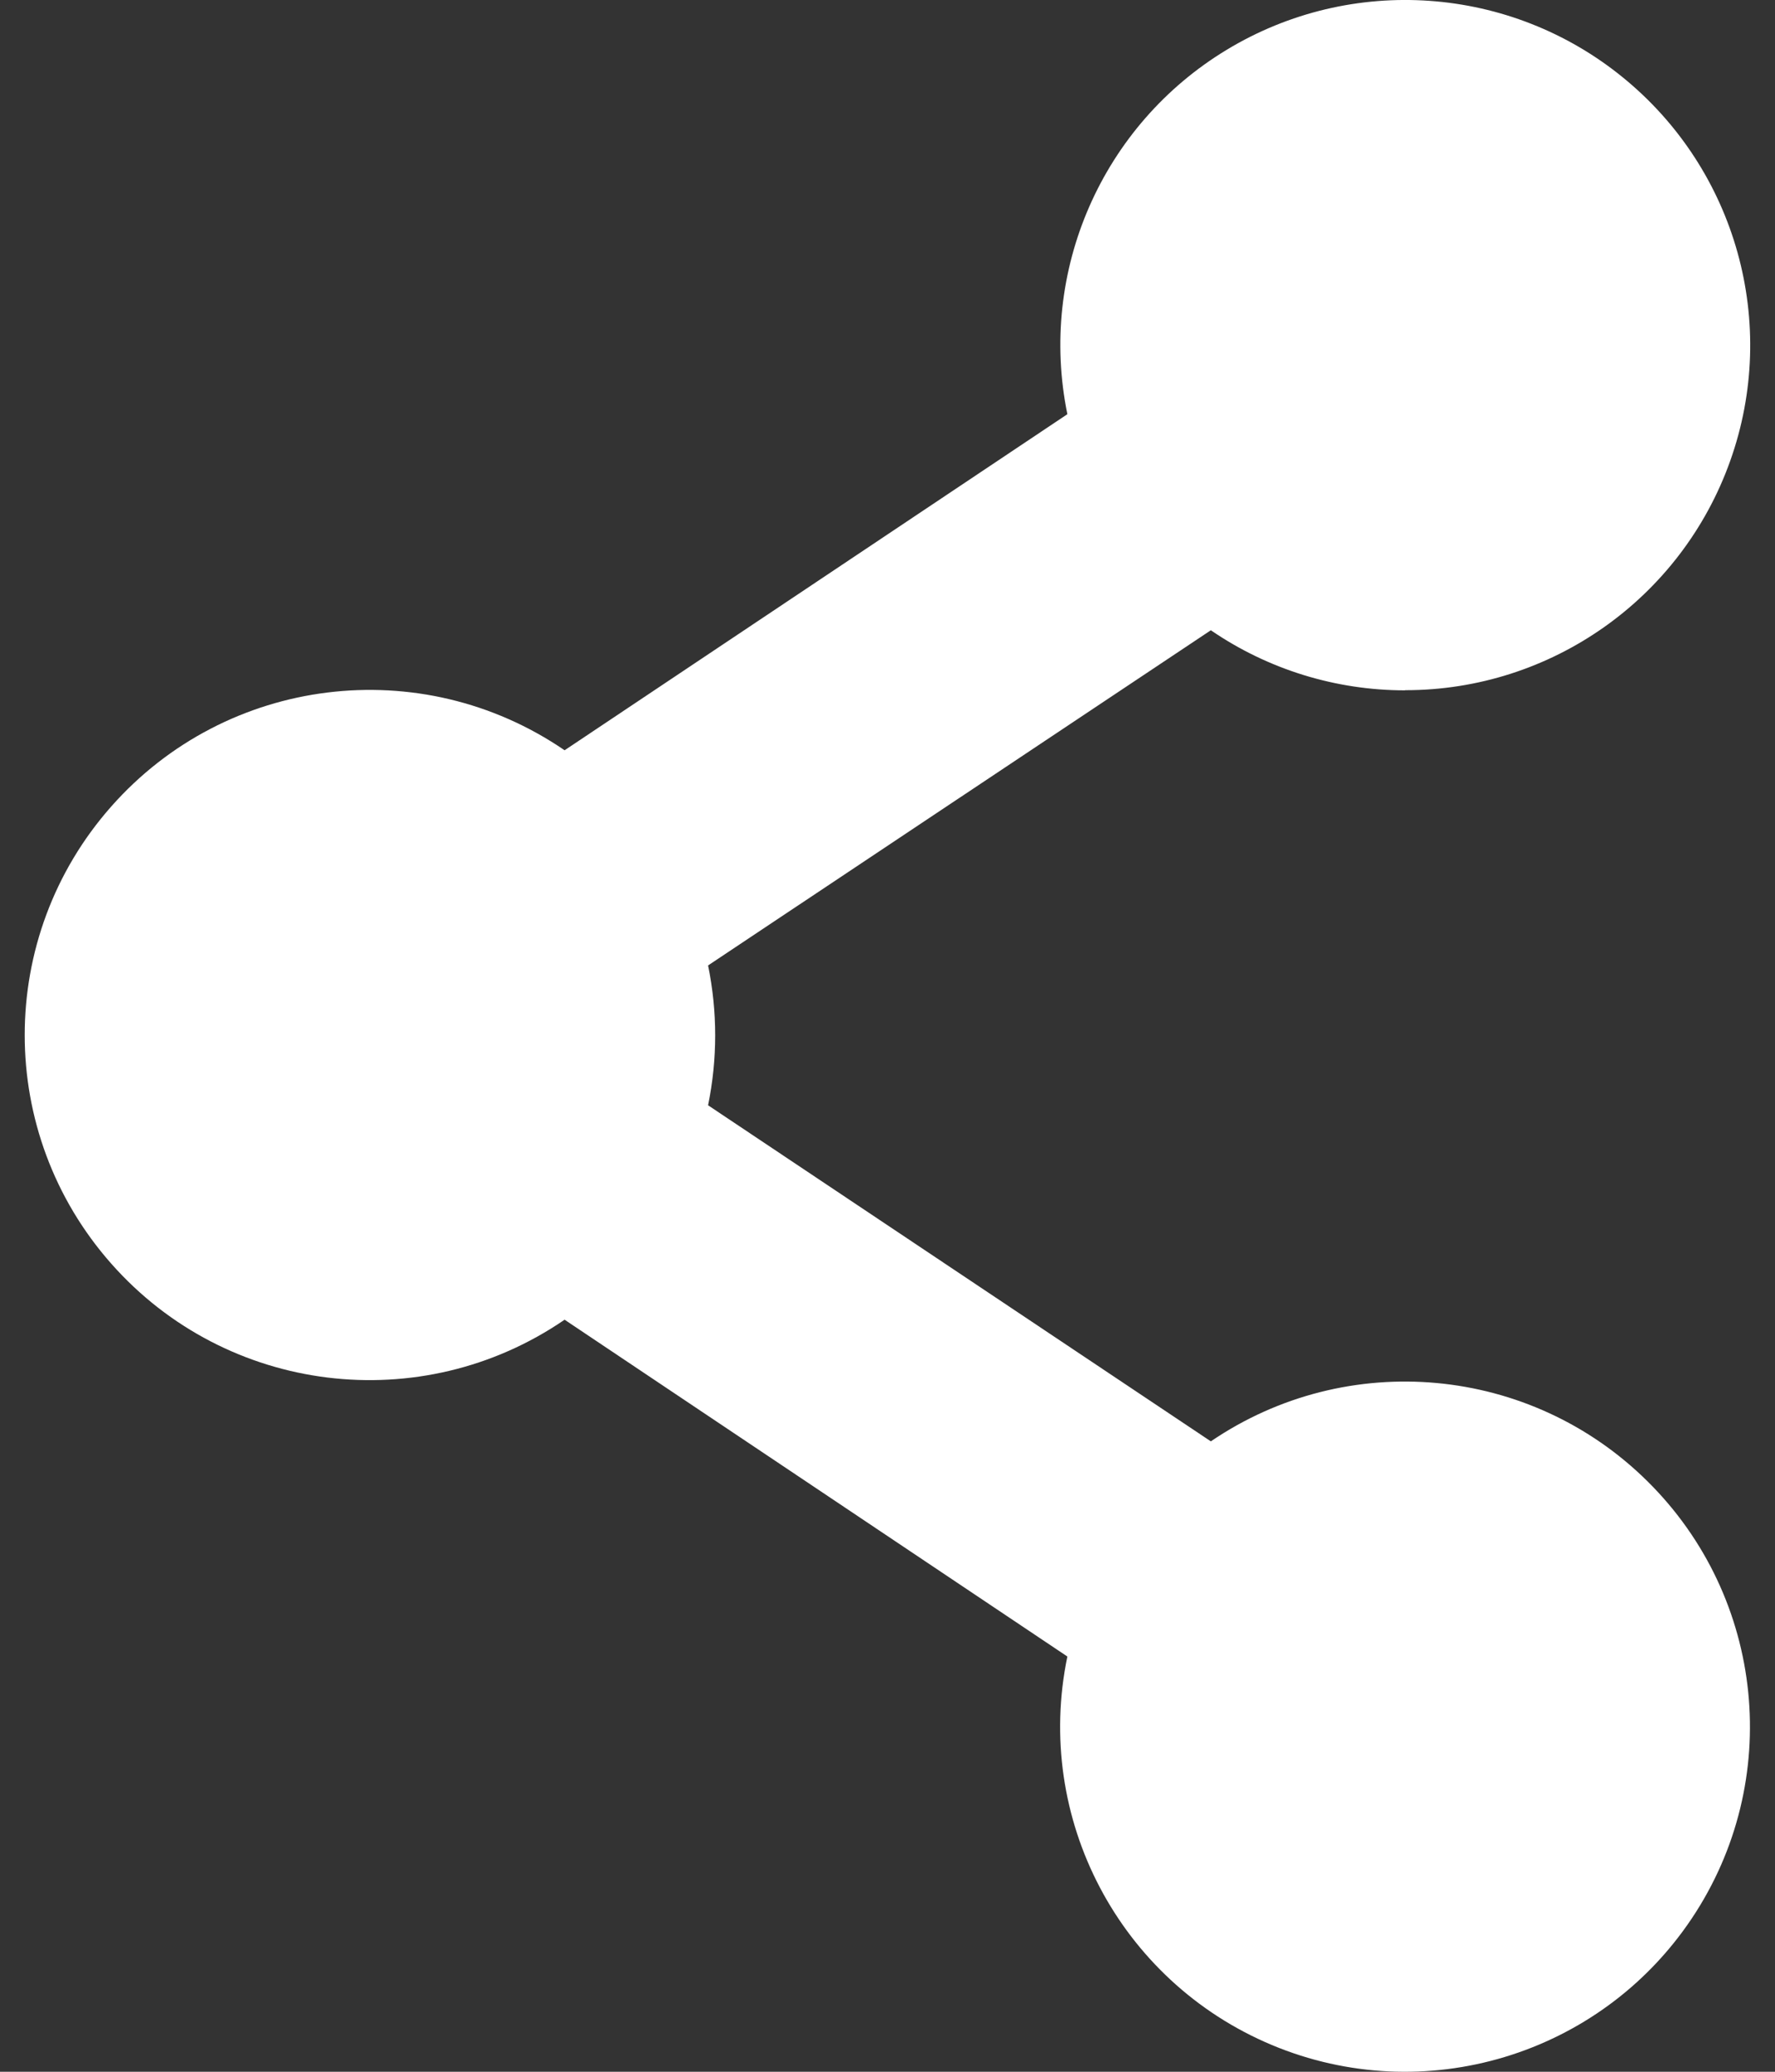 <?xml version="1.0" encoding="UTF-8"?>
<svg width="12px" height="14px" viewBox="0 0 12 14" version="1.1" xmlns="http://www.w3.org/2000/svg" xmlns:xlink="http://www.w3.org/1999/xlink">
    <rect x="0" y="0" width="12" height="14" fill="#333333" stroke="none"/>
    <!-- Generator: Sketch 54.1 (76490) - https://sketchapp.com -->
    <desc>Created with Sketch.</desc>
    <g id="UI-KIT" stroke="none" stroke-width="1" fill="none" fill-rule="evenodd">
        <g transform="translate(-690, -2838)" fill="#FFFFFF" id="icon/share">
            <g transform="translate(689, 2838)">
                <g id="iconshare" transform="translate(1.167, 0)">
                    <path d="M9.333,4.664 C10.319,4.665 11.199,4.044 11.53,3.115 C11.861,2.187 11.572,1.15 10.808,0.526 C10.045,-0.098 8.971,-0.174 8.127,0.336 C7.283,0.846 6.851,1.832 7.049,2.799 L3.65,5.07 C2.678,4.405 1.364,4.568 0.585,5.45 C-0.195,6.332 -0.195,7.657 0.585,8.539 C1.364,9.421 2.679,9.583 3.65,8.918 L7.049,11.194 C6.822,12.287 7.401,13.387 8.431,13.819 C9.46,14.25 10.651,13.891 11.271,12.963 C11.891,12.035 11.766,10.798 10.973,10.012 C10.181,9.226 8.942,9.112 8.019,9.74 L4.62,7.469 C4.684,7.157 4.684,6.836 4.62,6.524 L8.019,4.259 C8.406,4.524 8.864,4.665 9.332,4.665 L9.333,4.664 Z" id="Path" fill-rule="nonzero"></path>
                </g>
            </g>
        </g>
    </g>
</svg>